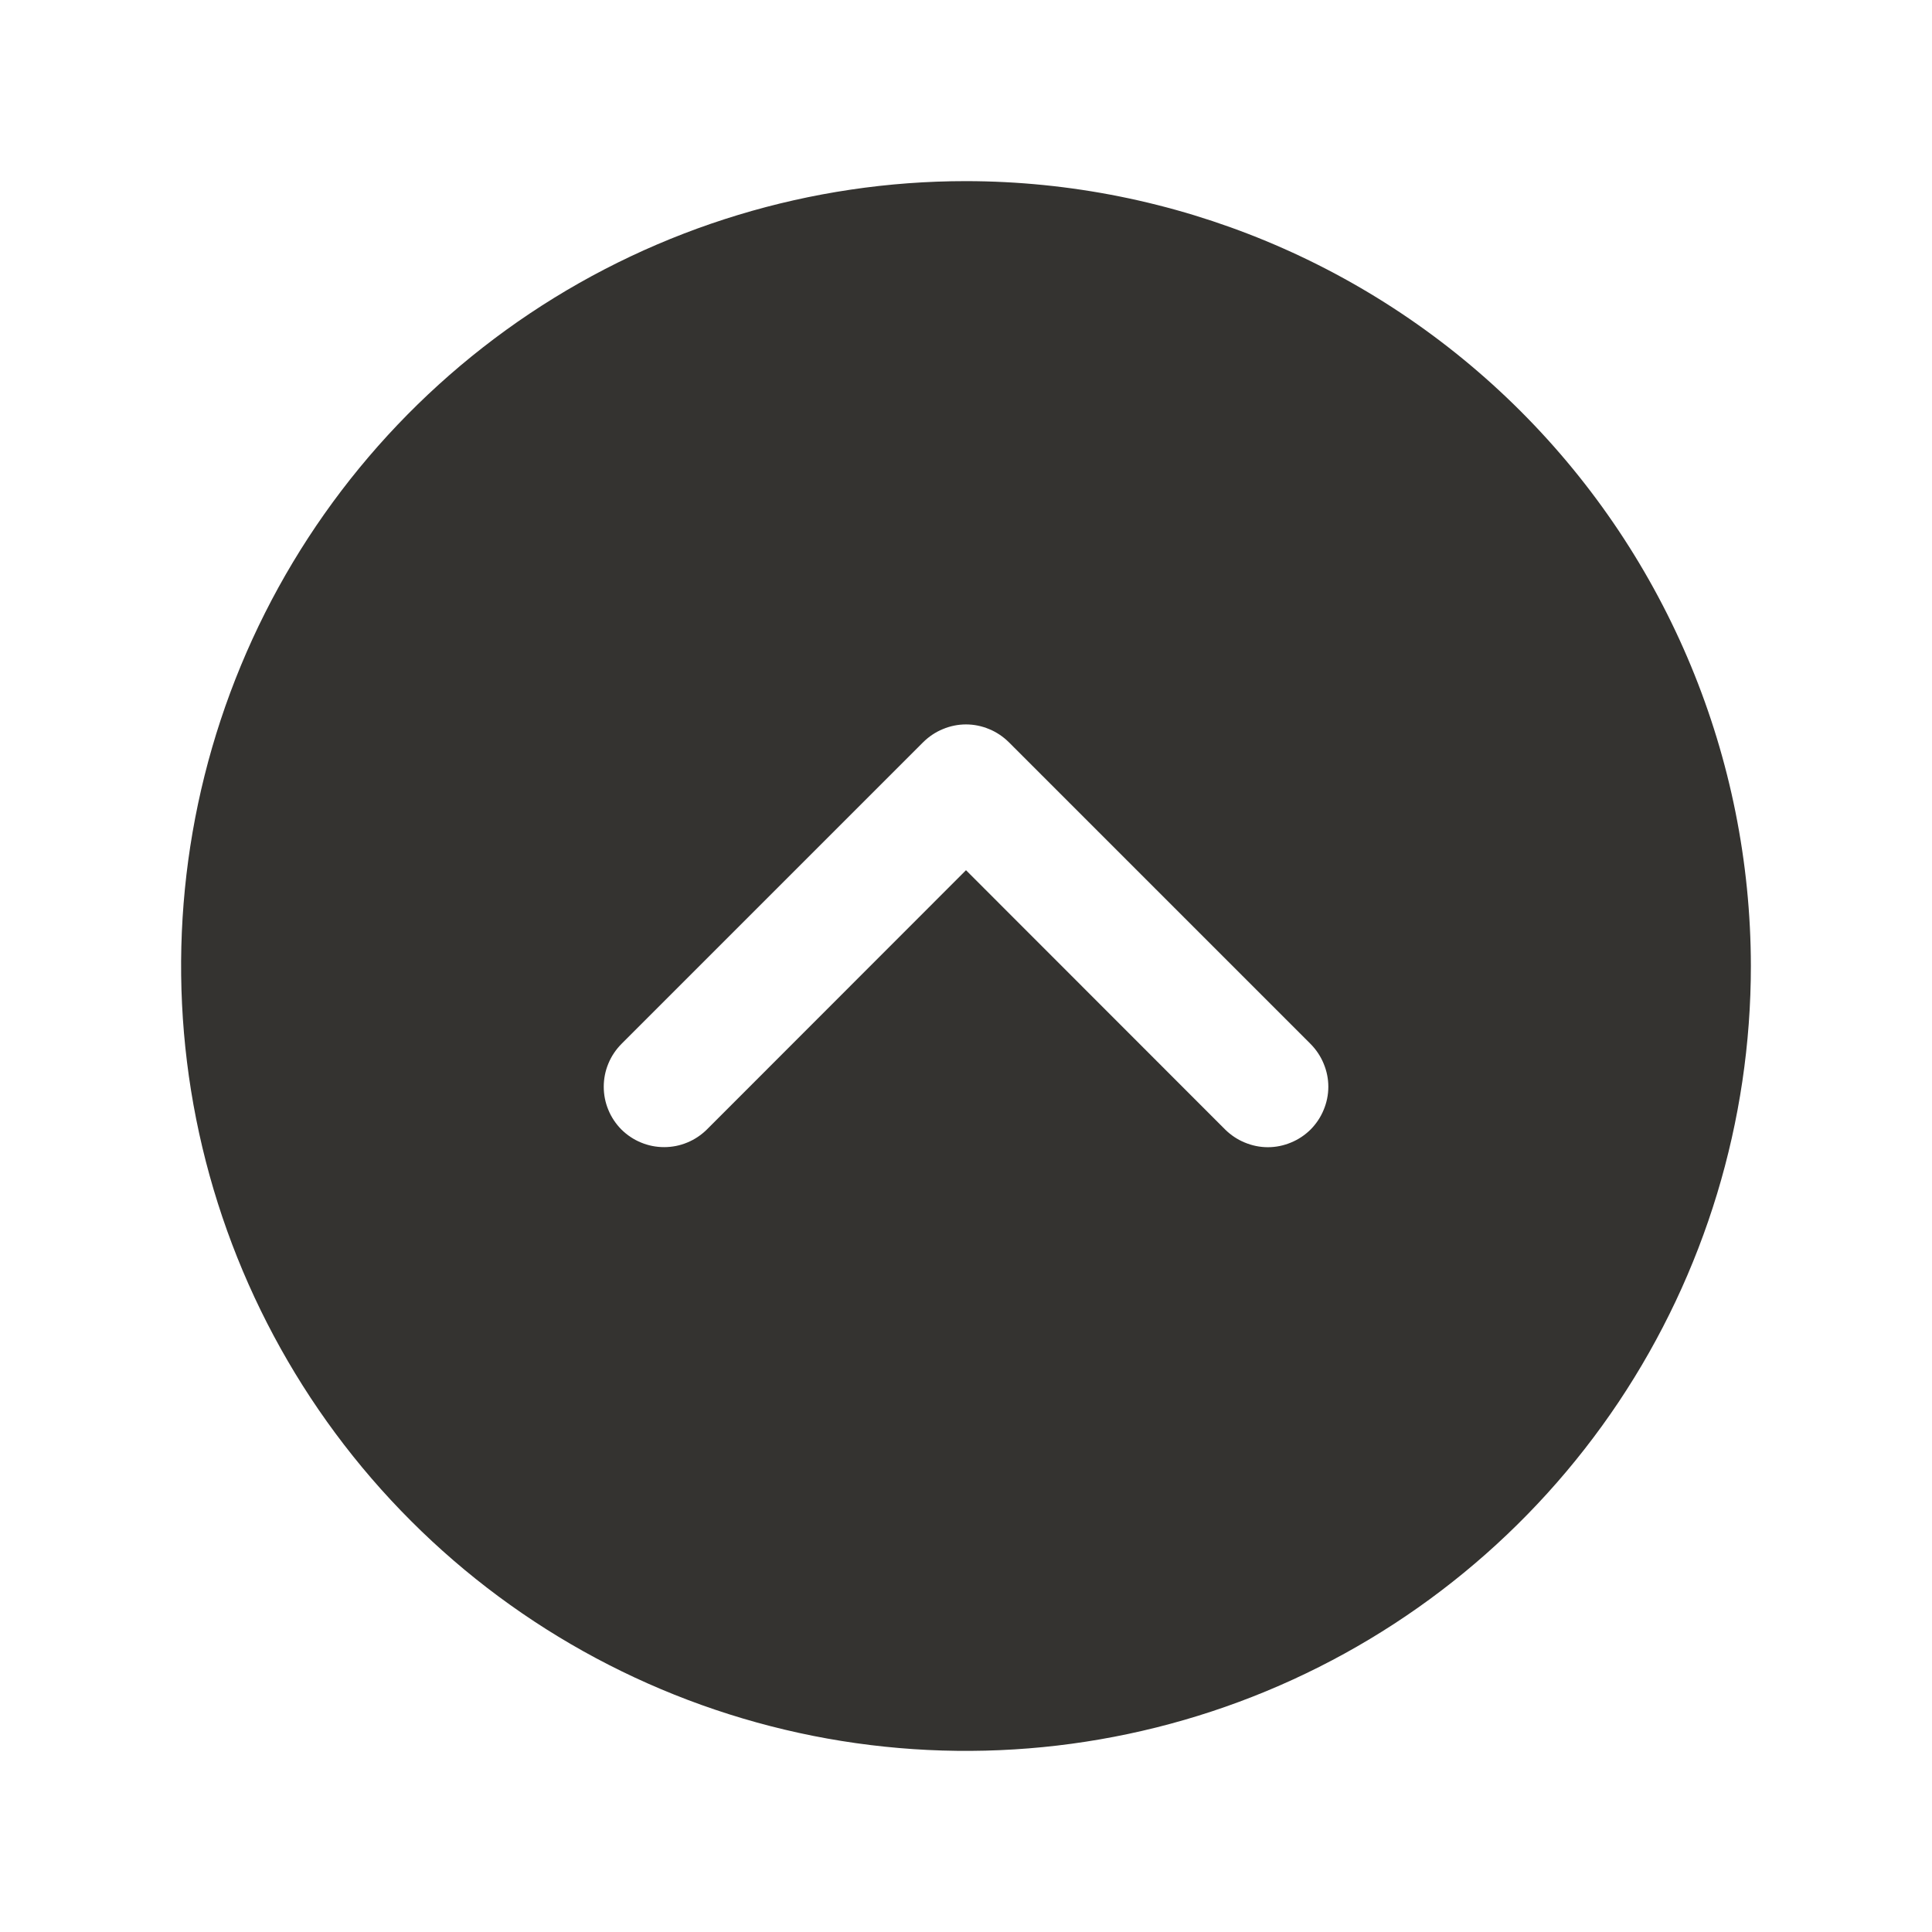 <svg width="24" height="24" viewBox="0 0 24 24" fill="none" xmlns="http://www.w3.org/2000/svg">
<path d="M12 2.25C10.072 2.25 8.187 2.822 6.583 3.893C4.98 4.965 3.73 6.487 2.992 8.269C2.254 10.05 2.061 12.011 2.437 13.902C2.814 15.793 3.742 17.531 5.106 18.894C6.469 20.258 8.207 21.186 10.098 21.563C11.989 21.939 13.95 21.746 15.731 21.008C17.513 20.27 19.035 19.02 20.107 17.417C21.178 15.813 21.75 13.928 21.75 12C21.747 9.415 20.719 6.937 18.891 5.109C17.063 3.281 14.585 2.253 12 2.25ZM16.281 14.031C16.211 14.1 16.128 14.156 16.037 14.193C15.946 14.231 15.849 14.251 15.75 14.251C15.651 14.251 15.554 14.231 15.463 14.193C15.372 14.156 15.289 14.1 15.219 14.031L12 10.81L8.781 14.031C8.711 14.1 8.628 14.156 8.537 14.193C8.446 14.231 8.349 14.25 8.25 14.25C8.151 14.25 8.054 14.231 7.963 14.193C7.872 14.156 7.789 14.1 7.719 14.031C7.65 13.961 7.594 13.878 7.557 13.787C7.519 13.696 7.5 13.598 7.5 13.5C7.5 13.402 7.519 13.304 7.557 13.213C7.594 13.122 7.65 13.039 7.719 12.969L11.469 9.219C11.539 9.15 11.622 9.094 11.713 9.057C11.804 9.019 11.901 8.999 12 8.999C12.099 8.999 12.196 9.019 12.287 9.057C12.378 9.094 12.461 9.15 12.531 9.219L16.281 12.969C16.35 13.039 16.406 13.122 16.443 13.213C16.481 13.304 16.501 13.401 16.501 13.5C16.501 13.599 16.481 13.696 16.443 13.787C16.406 13.878 16.35 13.961 16.281 14.031Z" fill="#343330"/>
</svg>

